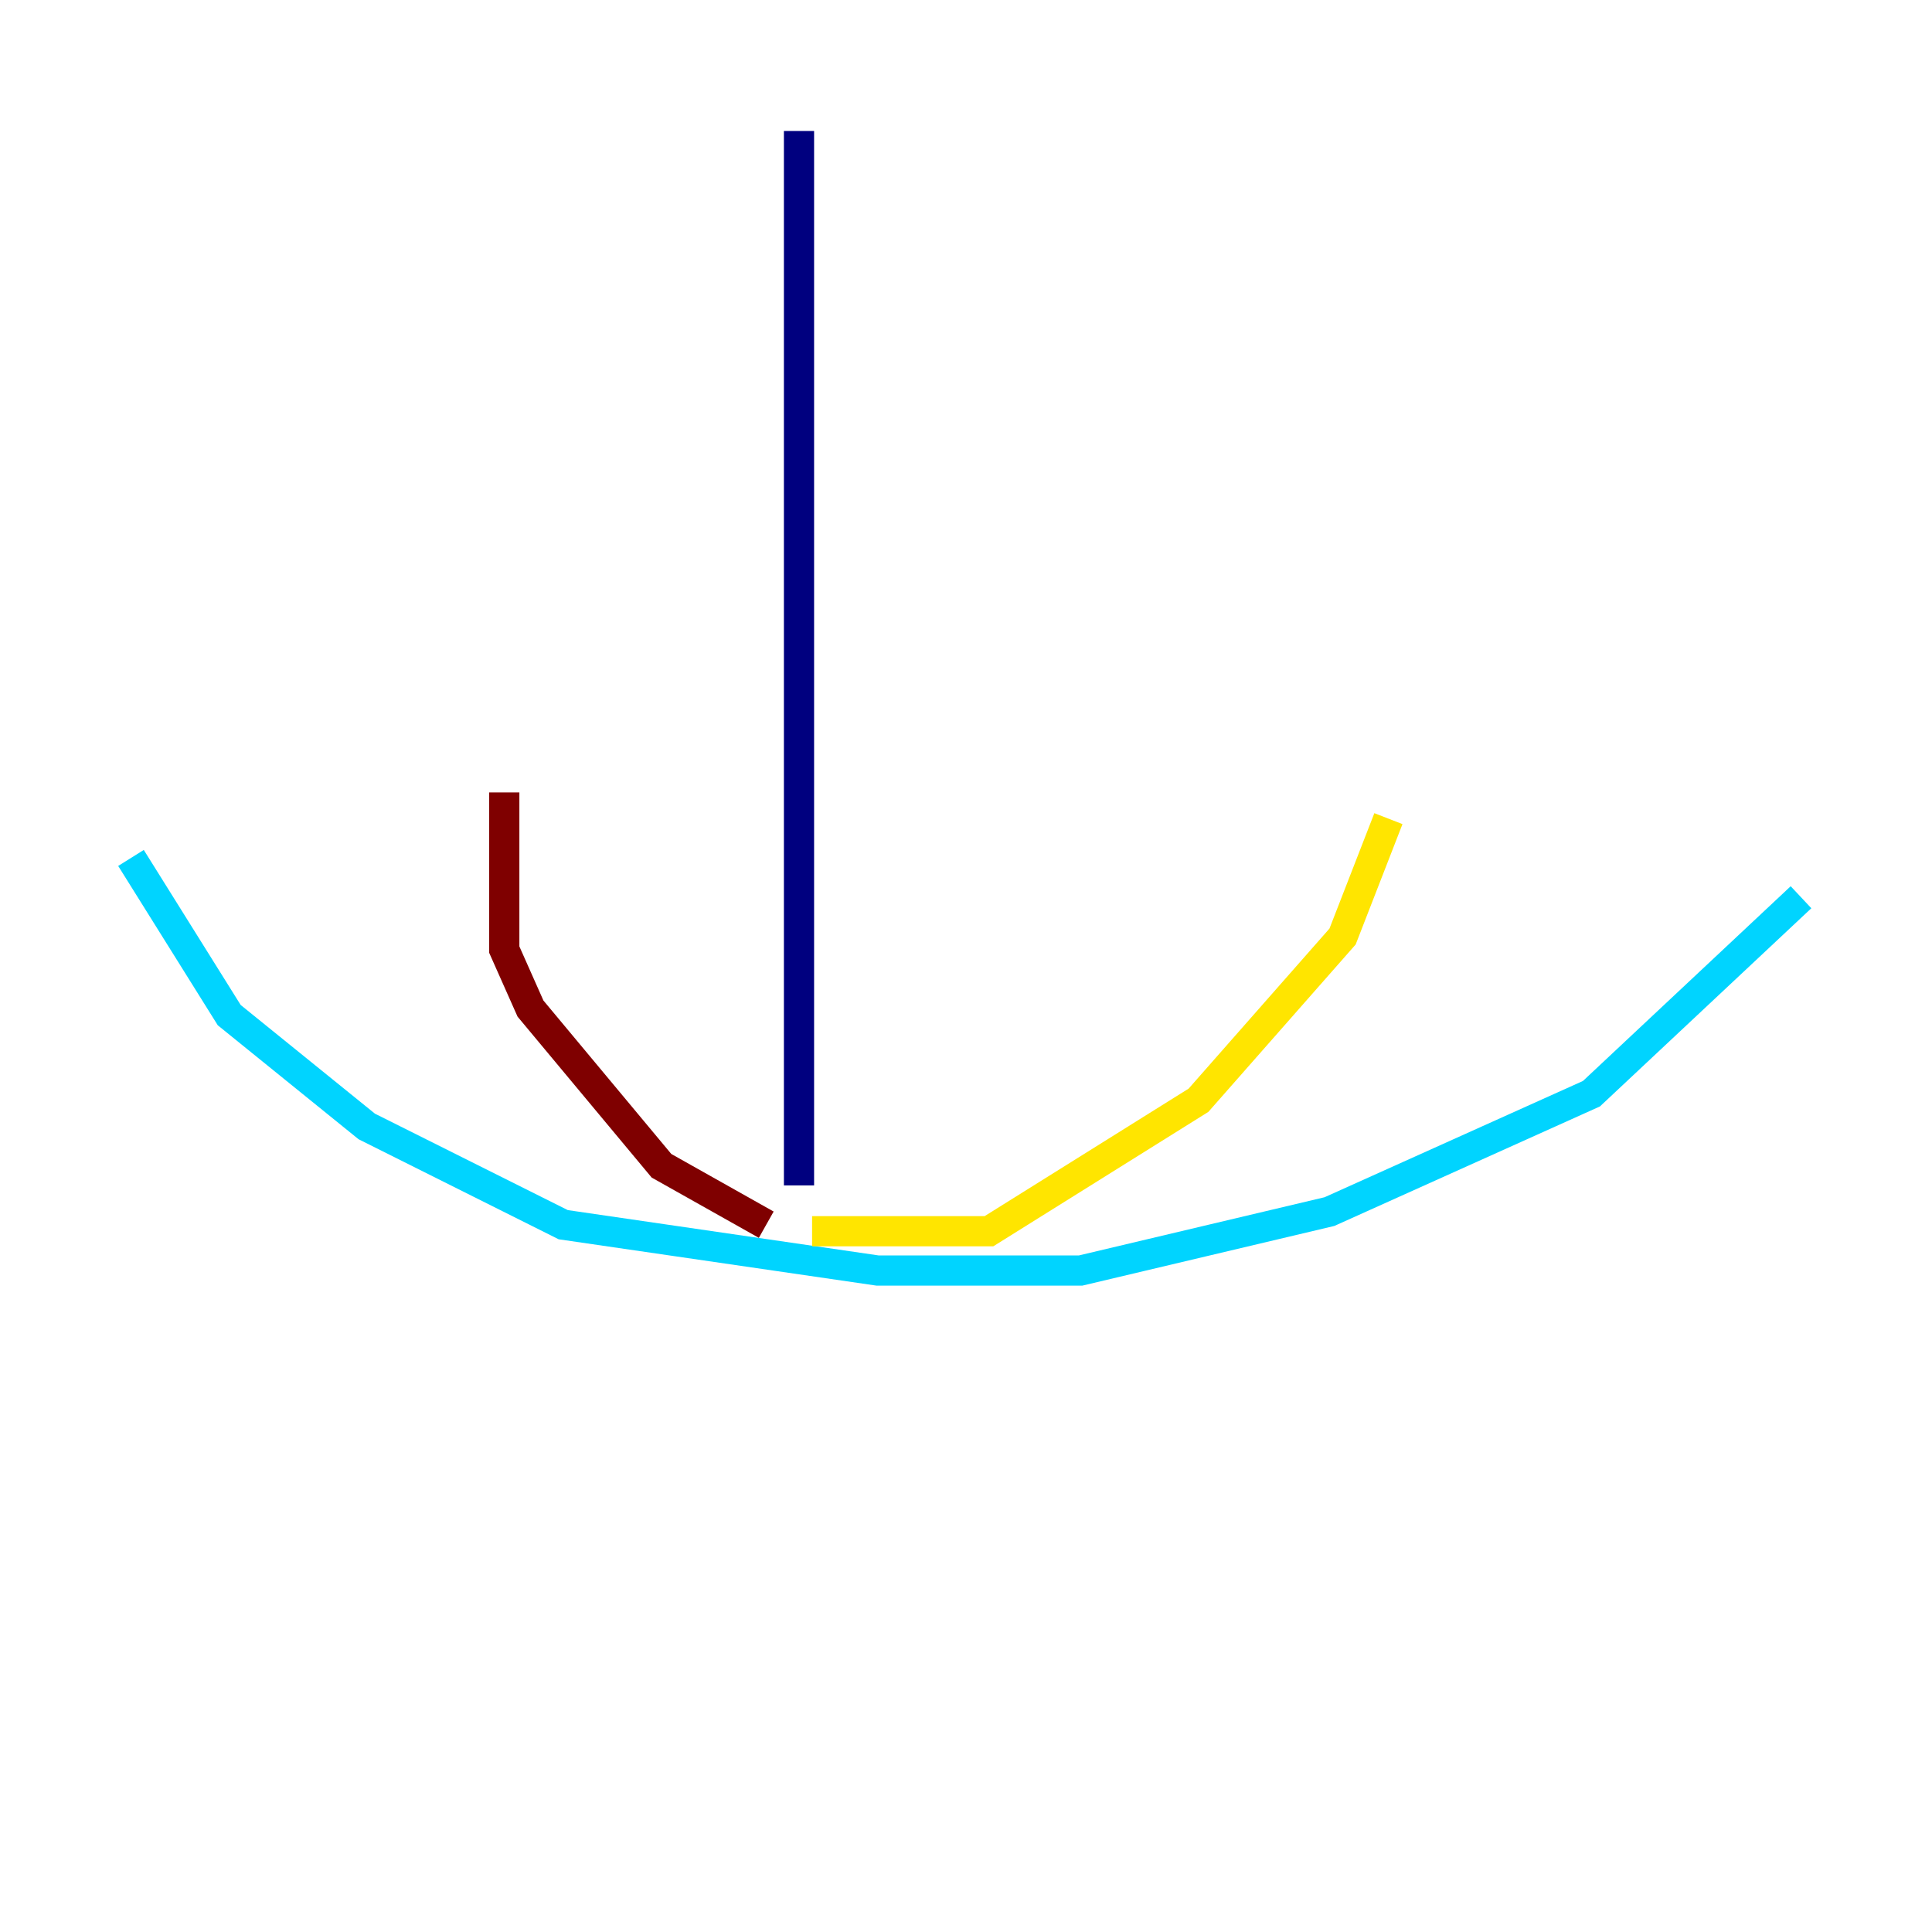 <?xml version="1.0" encoding="utf-8" ?>
<svg baseProfile="tiny" height="128" version="1.2" viewBox="0,0,128,128" width="128" xmlns="http://www.w3.org/2000/svg" xmlns:ev="http://www.w3.org/2001/xml-events" xmlns:xlink="http://www.w3.org/1999/xlink"><defs /><polyline fill="none" points="52.936,8.678 52.936,78.536" stroke="#00007f" stroke-width="2" /><polyline fill="none" points="8.678,56.841 15.186,67.254 24.298,74.63 37.315,81.139 58.142,84.176 71.593,84.176 88.081,80.271 105.437,72.461 119.322,59.444" stroke="#00d4ff" stroke-width="2" /><polyline fill="none" points="53.803,81.573 65.519,81.573 79.403,72.895 88.949,62.047 91.986,54.237" stroke="#ffe500" stroke-width="2" /><polyline fill="none" points="50.766,81.139 43.824,77.234 35.146,66.82 33.41,62.915 33.41,52.502" stroke="#7f0000" stroke-width="2" /></svg>